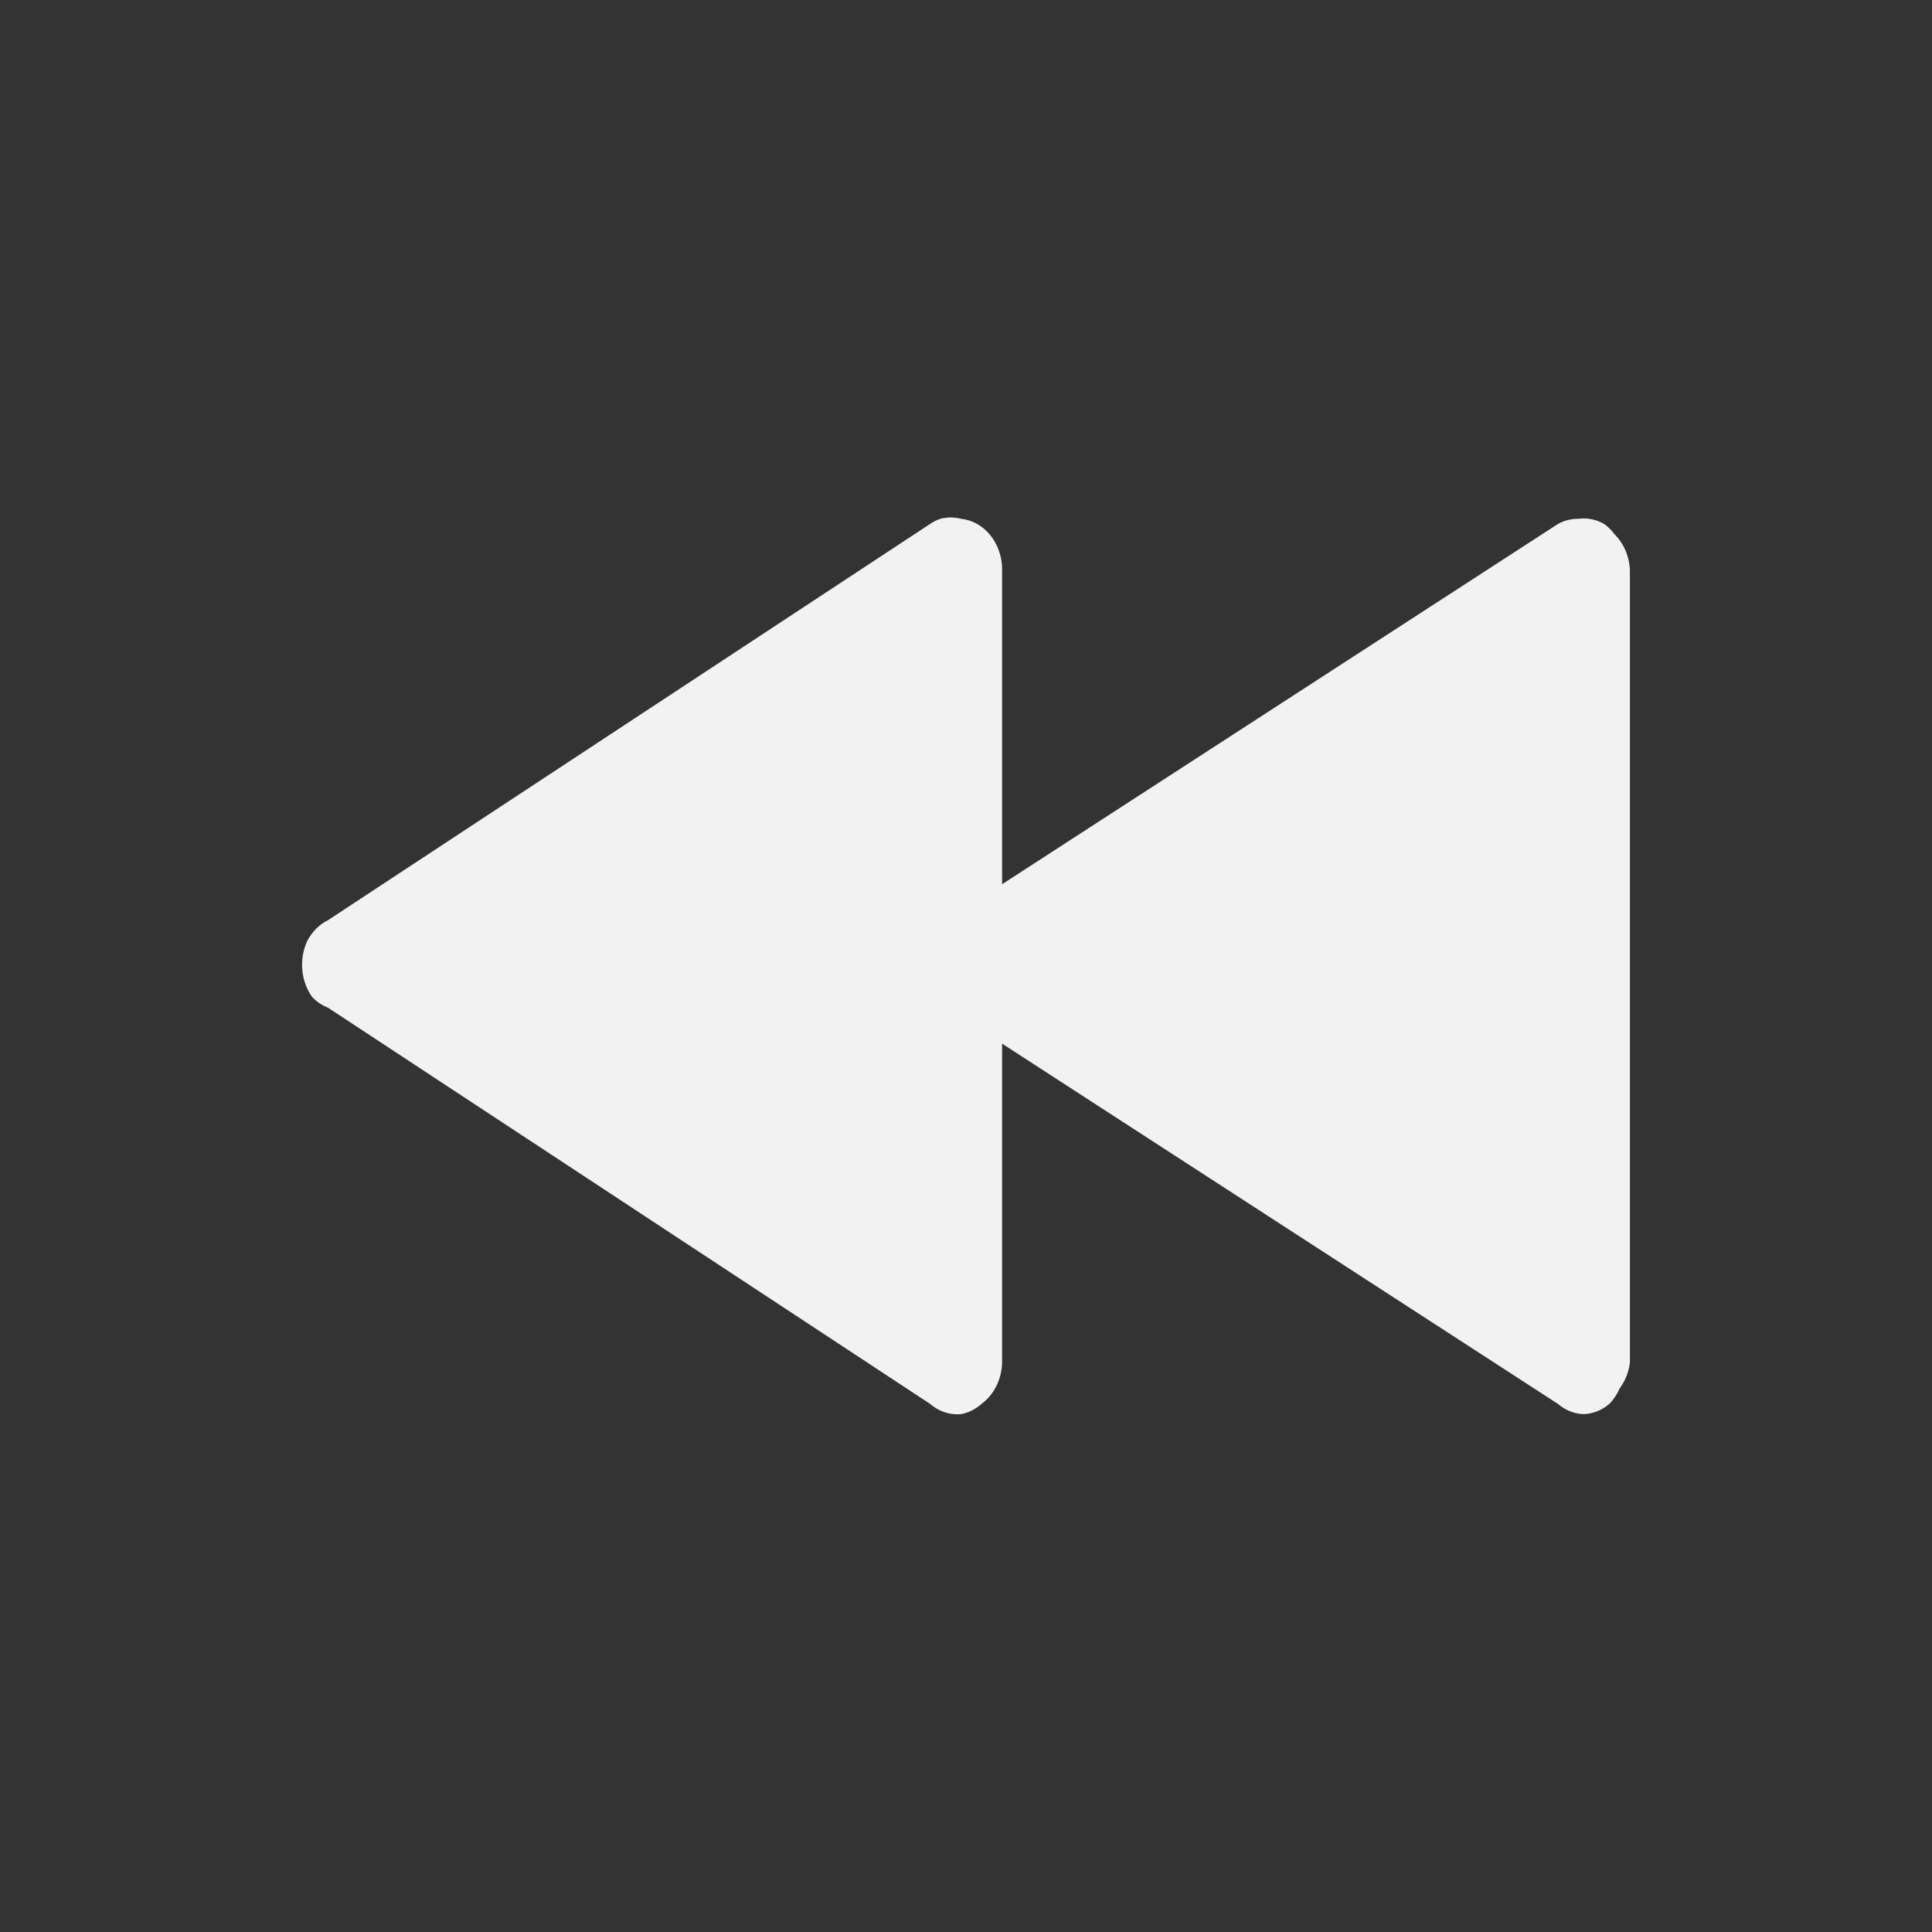 <?xml version="1.0" encoding="UTF-8" standalone="no"?>
<!-- Created with Inkscape (http://www.inkscape.org/) -->

<svg
   xmlns:dc="http://purl.org/dc/elements/1.1/"
   xmlns:cc="http://creativecommons.org/ns#"
   xmlns:rdf="http://www.w3.org/1999/02/22-rdf-syntax-ns#"
   xmlns:svg="http://www.w3.org/2000/svg"
   xmlns="http://www.w3.org/2000/svg"
   xmlns:xlink="http://www.w3.org/1999/xlink"
   xmlns:sodipodi="http://sodipodi.sourceforge.net/DTD/sodipodi-0.dtd"
   xmlns:inkscape="http://www.inkscape.org/namespaces/inkscape"
   id="svg2"
   height="22"
   viewBox="0 0 22 22"
   width="22"
   version="1.1"
   inkscape:version="0.48.4 r9939"
   sodipodi:docname="gtk-media-forward-rtl.svg">
  <rect x="0" y="0" width="22" height="22" fill="#333333" stroke="none"/>
  <defs
     id="defs9">
    <linearGradient
       x1="24.508"
       y1="35.528"
       x2="55.492"
       y2="35.528"
       id="linearGradient3165"
       xlink:href="#standardGradient"
       gradientUnits="userSpaceOnUse" />
    <linearGradient
       id="standardGradient">
      <stop
         id="stop4283-9"
         style="stop-color:#1e1e1e;stop-opacity:1"
         offset="0" />
      <stop
         id="stop4285-8"
         style="stop-color:#505050;stop-opacity:1"
         offset="1" />
    </linearGradient>
    <clipPath
       id="clipPath4015">
      <path
         inkscape:connector-curvature="0"
         d="m 39.906,20.125 a 1.989,1.989 0 0 0 -1.625,1 l -15.5,26.812 a 1.989,1.989 0 0 0 1.719,3 l 31,0 a 1.989,1.989 0 0 0 1.719,-3 l -15.5,-26.812 a 1.989,1.989 0 0 0 -1.812,-1 z"
         transform="translate(-0.906,0)"
         id="path4017"
         style="opacity:0.8;color:#000000;fill:#ff00ff;fill-opacity:1;fill-rule:nonzero;stroke:none;stroke-width:2;marker:none;visibility:visible;display:inline;overflow:visible;enable-background:accumulate" />
    </clipPath>
    <filter
       color-interpolation-filters="sRGB"
       id="filter4019">
      <feGaussianBlur
         id="feGaussianBlur4021"
         stdDeviation="0.496" />
    </filter>
    <linearGradient
       x1="24.508"
       y1="35.528"
       x2="55.492"
       y2="35.528"
       id="linearGradient4249"
       xlink:href="#standardGradient-2"
       gradientUnits="userSpaceOnUse"
       gradientTransform="matrix(0,1.029,0.909,0,17.715,4.844)" />
    <linearGradient
       id="standardGradient-2">
      <stop
         id="stop4283-9-8"
         style="stop-color:#1e1e1e;stop-opacity:1"
         offset="0" />
      <stop
         id="stop4285-8-8"
         style="stop-color:#505050;stop-opacity:1"
         offset="1" />
    </linearGradient>
    <clipPath
       id="clipPath4266">
      <path
         d="M 33.688,28 A 1.808,2.047 0 0 0 32,30.062 l 0,31.875 a 1.808,2.047 0 0 0 2.719,1.781 L 58,48.5 58,60 c 0,1.108 0.892,2 2,2 l 4,0 c 1.108,0 2,-0.892 2,-2 l 0,-28 c 0,-1.108 -0.892,-2 -2,-2 l -4,0 c -1.108,0 -2,0.892 -2,2 L 58,43.5 34.719,28.281 A 1.808,2.047 0 0 0 33.688,28 z"
         inkscape:connector-curvature="0"
         id="path4268"
         style="opacity:0.8;color:#000000;fill:#ff00ff;fill-opacity:1;fill-rule:nonzero;stroke:none;stroke-width:2;marker:none;visibility:visible;display:inline;overflow:visible;enable-background:accumulate" />
    </clipPath>
    <filter
       color-interpolation-filters="sRGB"
       id="filter4270">
      <feGaussianBlur
         id="feGaussianBlur4272"
         stdDeviation="0.525" />
    </filter>
    <linearGradient
       gradientTransform="translate(4,-6)"
       gradientUnits="userSpaceOnUse"
       xlink:href="#standardGradient-0"
       id="linearGradient3166"
       y2="68"
       x2="38"
       y1="36"
       x1="38" />
    <linearGradient
       id="standardGradient-0">
      <stop
         offset="0"
         style="stop-color:#1e1e1e;stop-opacity:1"
         id="stop4283-9-4" />
      <stop
         offset="1"
         style="stop-color:#505050;stop-opacity:1"
         id="stop4285-8-2" />
    </linearGradient>
    <clipPath
       id="clipPath3940">
      <path
         style="color:#000000;fill:#ff00ff;fill-opacity:1;fill-rule:nonzero;stroke:none;stroke-width:2;marker:none;visibility:visible;display:inline;overflow:visible;enable-background:accumulate"
         id="path3942"
         inkscape:connector-curvature="0"
         d="m 34,30 c -1.108,0 -2,0.892 -2,2 l 0,28 c 0,1.108 0.892,2 2,2 l 8,0 c 1.108,0 2,-0.892 2,-2 l 0,-28 c 0,-1.108 -0.892,-2 -2,-2 l -8,0 z m 20,0 c -1.108,0 -2,0.892 -2,2 l 0,28 c 0,1.108 0.892,2 2,2 l 8,0 c 1.108,0 2,-0.892 2,-2 l 0,-28 c 0,-1.108 -0.892,-2 -2,-2 l -8,0 z" />
    </clipPath>
    <filter
       id="filter3944"
       color-interpolation-filters="sRGB">
      <feGaussianBlur
         stdDeviation="0.48"
         id="feGaussianBlur3946" />
    </filter>
    <linearGradient
       gradientTransform="matrix(0,1.029,-0.909,0,78.285,4.844)"
       gradientUnits="userSpaceOnUse"
       xlink:href="#standardGradient-2-1"
       id="linearGradient4249-2"
       y2="35.528"
       x2="55.492"
       y1="35.528"
       x1="24.508" />
    <linearGradient
       id="standardGradient-2-1">
      <stop
         offset="0"
         style="stop-color:#1e1e1e;stop-opacity:1"
         id="stop4283-9-8-5" />
      <stop
         offset="1"
         style="stop-color:#505050;stop-opacity:1"
         id="stop4285-8-8-1" />
    </linearGradient>
    <clipPath
       id="clipPath4266-7">
      <path
         style="opacity:0.8;color:#000000;fill:#ff00ff;fill-opacity:1;fill-rule:nonzero;stroke:none;stroke-width:2;marker:none;visibility:visible;display:inline;overflow:visible;enable-background:accumulate"
         id="path4268-9"
         inkscape:connector-curvature="0"
         d="M 33.688,28 A 1.808,2.047 0 0 0 32,30.062 l 0,31.875 a 1.808,2.047 0 0 0 2.719,1.781 L 58,48.5 58,60 c 0,1.108 0.892,2 2,2 l 4,0 c 1.108,0 2,-0.892 2,-2 l 0,-28 c 0,-1.108 -0.892,-2 -2,-2 l -4,0 c -1.108,0 -2,0.892 -2,2 L 58,43.5 34.719,28.281 A 1.808,2.047 0 0 0 33.688,28 z" />
    </clipPath>
    <filter
       id="filter4270-6"
       color-interpolation-filters="sRGB">
      <feGaussianBlur
         stdDeviation="0.525"
         id="feGaussianBlur4272-4" />
    </filter>
    <linearGradient
       gradientTransform="translate(4,-6)"
       gradientUnits="userSpaceOnUse"
       xlink:href="#standardGradient-6"
       id="linearGradient3166-3"
       y2="68"
       x2="38"
       y1="36"
       x1="38" />
    <linearGradient
       id="standardGradient-6">
      <stop
         offset="0"
         style="stop-color:#1e1e1e;stop-opacity:1"
         id="stop4283-9-9" />
      <stop
         offset="1"
         style="stop-color:#505050;stop-opacity:1"
         id="stop4285-8-89" />
    </linearGradient>
    <clipPath
       id="clipPath4073">
      <path
         style="opacity:0.8;color:#000000;fill:#ff00ff;fill-opacity:1;fill-rule:nonzero;stroke:none;stroke-width:2;marker:none;visibility:visible;display:inline;overflow:visible;enable-background:accumulate"
         id="path4075"
         inkscape:connector-curvature="0"
         d="m 34,30 c -1.108,0 -2,0.892 -2,2 l 0,28 c 0,1.108 0.892,2 2,2 12,0 16,0 28,0 1.108,0 2,-0.892 2,-2 l 0,-28 c 0,-1.108 -0.892,-2 -2,-2 -12,0 -16,0 -28,0 z" />
    </clipPath>
    <filter
       id="filter4077"
       color-interpolation-filters="sRGB">
      <feGaussianBlur
         stdDeviation="0.48"
         id="feGaussianBlur4079" />
    </filter>
    <filter
       id="filter4019-1"
       color-interpolation-filters="sRGB">
      <feGaussianBlur
         stdDeviation="0.496"
         id="feGaussianBlur4021-1" />
    </filter>
    <clipPath
       id="clipPath4015-4">
      <path
         style="opacity:0.8;color:#000000;fill:#ff00ff;fill-opacity:1;fill-rule:nonzero;stroke:none;stroke-width:2;marker:none;visibility:visible;display:inline;overflow:visible;enable-background:accumulate"
         id="path4017-2"
         transform="translate(-0.906,0)"
         d="m 39.906,20.125 a 1.989,1.989 0 0 0 -1.625,1 l -15.5,26.812 a 1.989,1.989 0 0 0 1.719,3 l 31,0 a 1.989,1.989 0 0 0 1.719,-3 l -15.5,-26.812 a 1.989,1.989 0 0 0 -1.812,-1 z"
         inkscape:connector-curvature="0" />
    </clipPath>
    <linearGradient
       id="standardGradient-5">
      <stop
         offset="0"
         style="stop-color:#1e1e1e;stop-opacity:1"
         id="stop4283-9-2" />
      <stop
         offset="1"
         style="stop-color:#505050;stop-opacity:1"
         id="stop4285-8-5" />
    </linearGradient>
    <linearGradient
       gradientUnits="userSpaceOnUse"
       xlink:href="#standardGradient-5"
       id="linearGradient3165-6"
       y2="35.528"
       x2="55.492"
       y1="35.528"
       x1="24.508" />
  </defs>
  <sodipodi:namedview
     pagecolor="#ffffff"
     bordercolor="#666666"
     borderopacity="1"
     objecttolerance="10"
     gridtolerance="10"
     guidetolerance="10"
     inkscape:pageopacity="0"
     inkscape:pageshadow="2"
     inkscape:window-width="1360"
     inkscape:window-height="712"
     id="namedview7"
     showgrid="false"
     inkscape:zoom="5.3636364"
     inkscape:cx="-35.240228"
     inkscape:cy="12.825989"
     inkscape:window-x="-2"
     inkscape:window-y="28"
     inkscape:window-maximized="1"
     inkscape:current-layer="svg2" />
  <path
     style="color:#000000;fill:#f2f2f2;fill-opacity:1;fill-rule:nonzero;stroke:none;stroke-width:2;marker:none;visibility:visible;display:inline;overflow:visible;enable-background:accumulate"
     d="M 10.708,5.908 A 0.513,0.58 0 0 0 10.59,5.967 L 3.734,10.479 a 0.513,0.58 0 0 0 -0.234,0.234 0.513,0.58 0 0 0 -0.059,0.234 0.513,0.58 0 0 0 0.117,0.41 0.513,0.58 0 0 0 0.176,0.117 l 6.857,4.512 a 0.513,0.58 0 0 0 0.352,0.117 0.513,0.58 0 0 0 0.234,-0.117 0.513,0.58 0 0 0 0.234,-0.469 l 0,-3.633 6.329,4.102 a 0.513,0.58 0 0 0 0.293,0.117 0.513,0.58 0 0 0 0.293,-0.117 0.513,0.58 0 0 0 0.117,-0.176 0.513,0.58 0 0 0 0.117,-0.293 l 0,-9.025 A 0.513,0.58 0 0 0 18.385,6.084 0.513,0.58 0 0 0 18.267,5.967 0.513,0.58 0 0 0 17.974,5.908 0.513,0.58 0 0 0 17.74,5.967 l -6.329,4.102 0,-3.575 a 0.513,0.58 0 0 0 -0.469,-0.586 0.513,0.58 0 0 0 -0.234,0 z"
     id="path4074"
     inkscape:connector-curvature="0" />
</svg>
